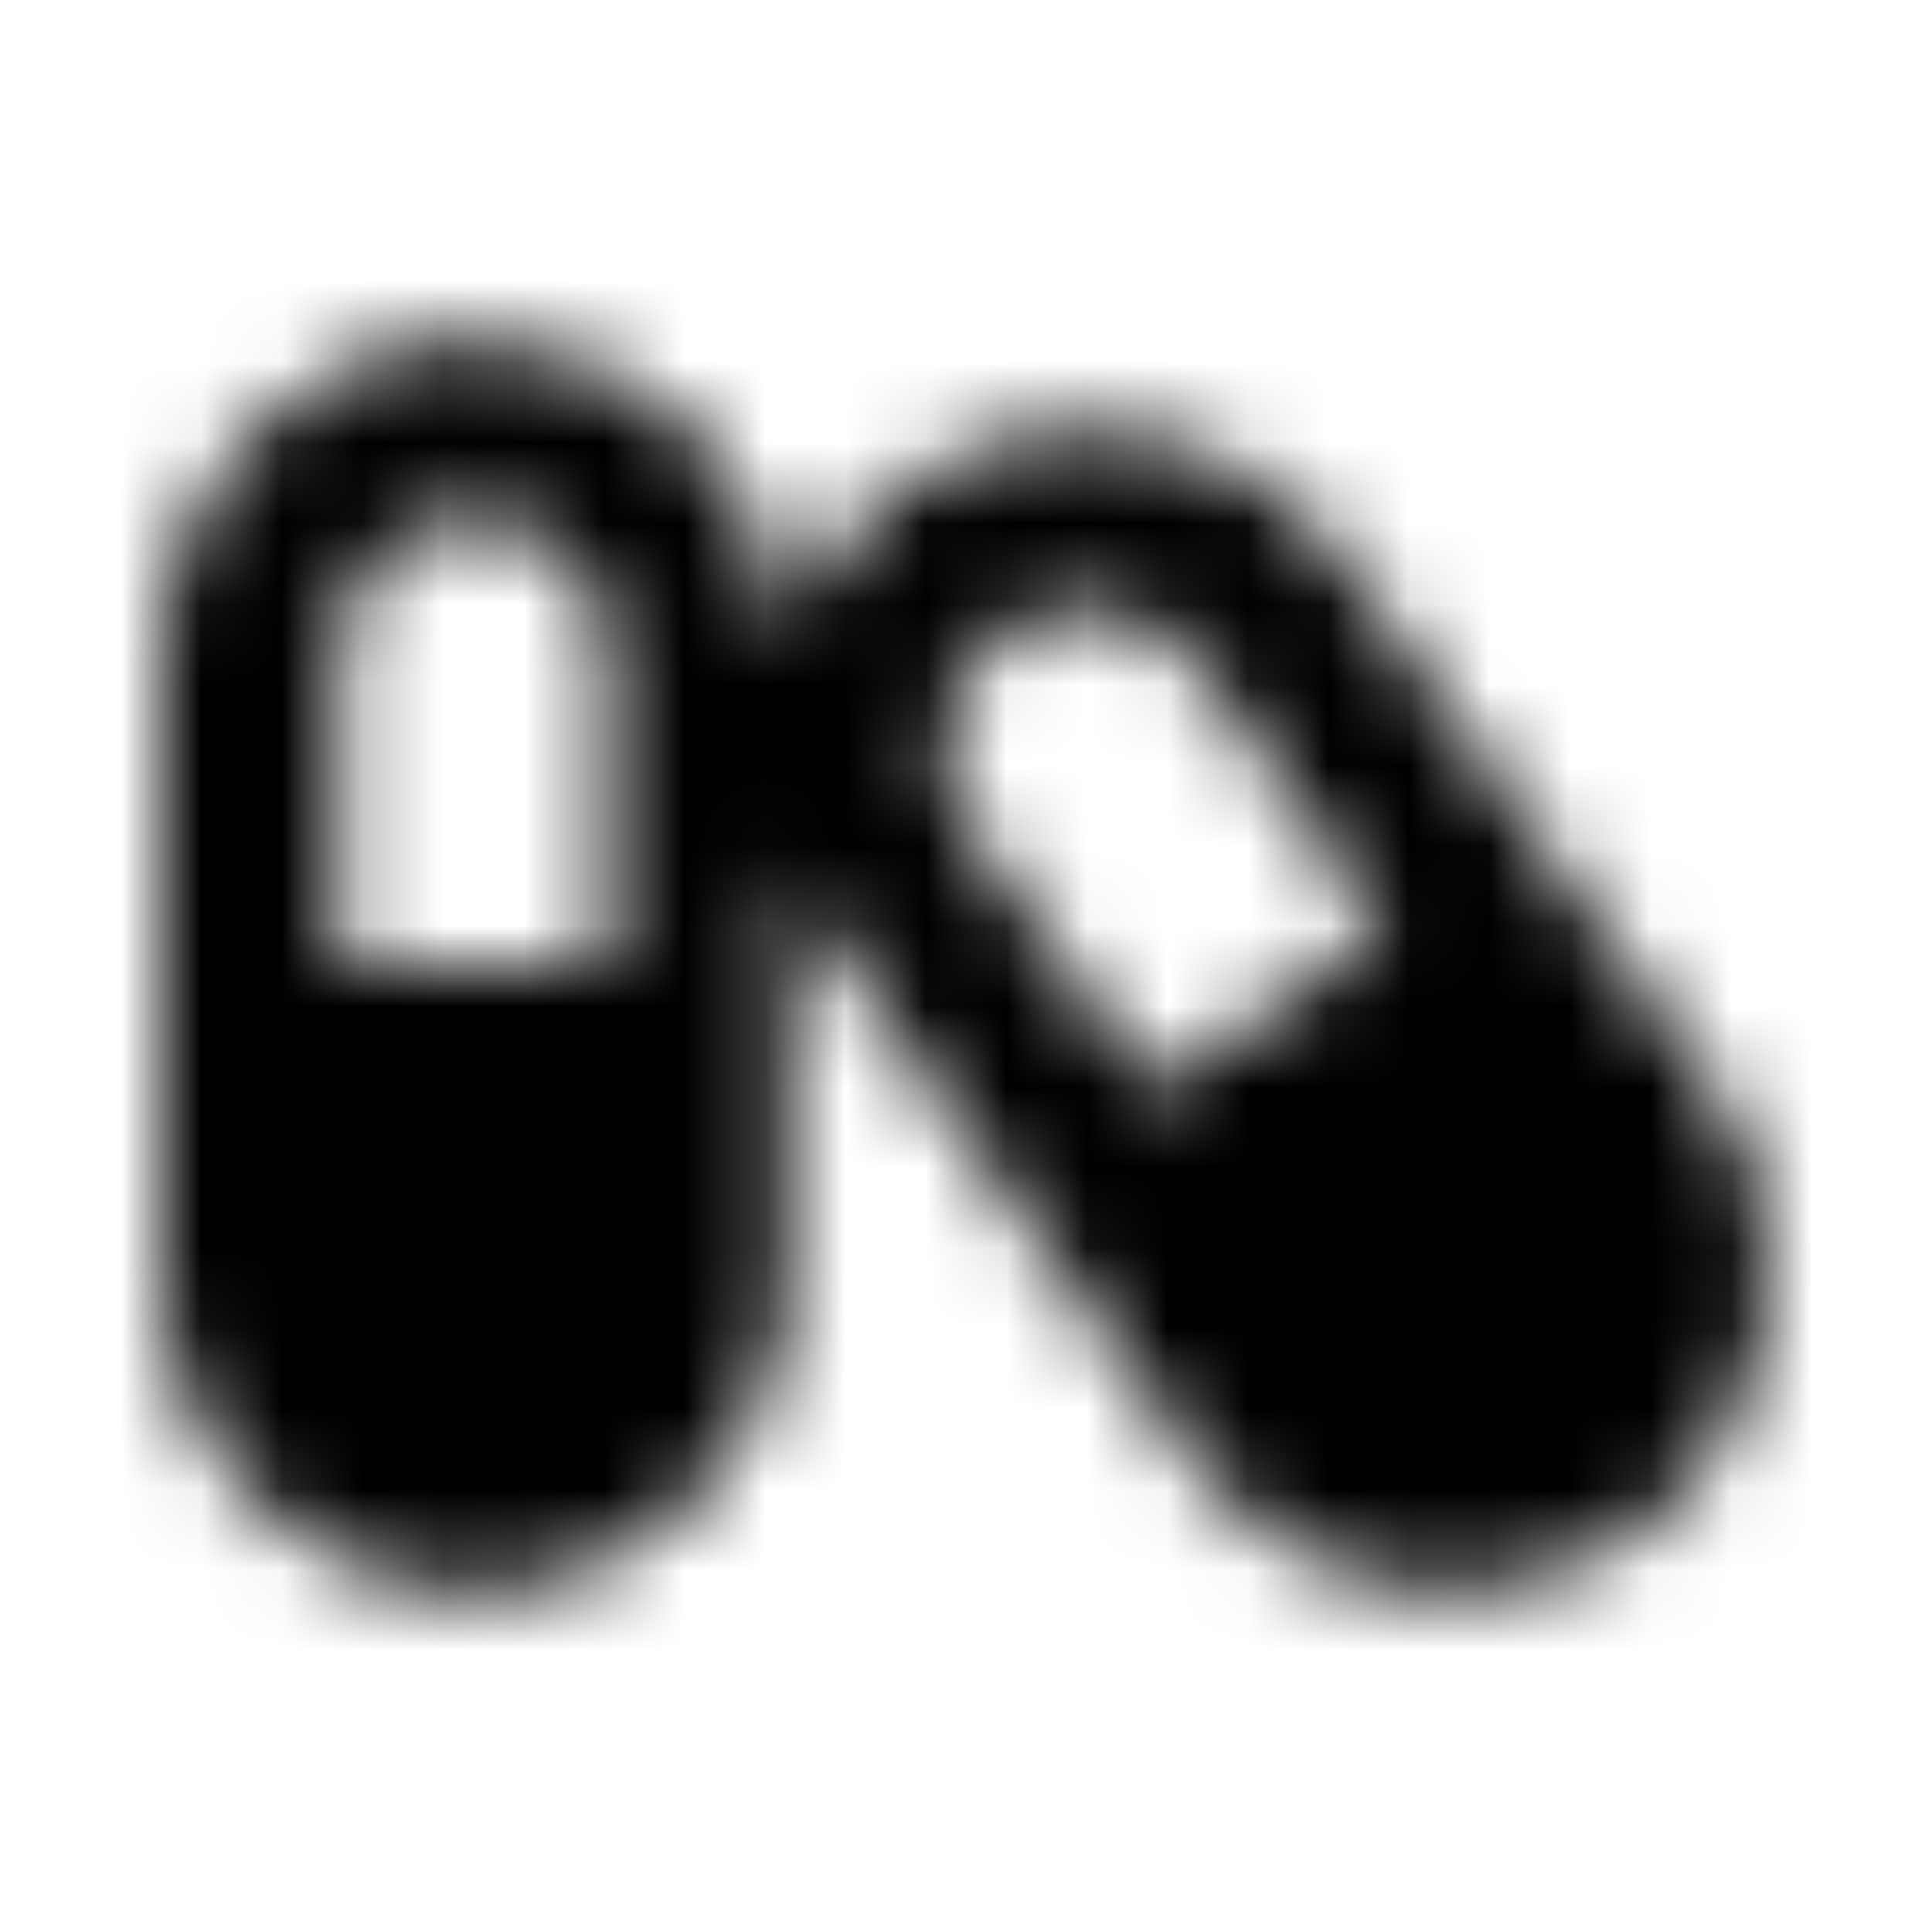 <?xml version="1.0" encoding="UTF-8"?>
<svg width="24px" height="24px" viewBox="0 0 24 24" version="1.1" xmlns="http://www.w3.org/2000/svg" xmlns:xlink="http://www.w3.org/1999/xlink">
    <!-- Generator: Sketch 52.5 (67469) - http://www.bohemiancoding.com/sketch -->
    <title>capsules</title>
    <desc>Created with Sketch.</desc>
    <defs>
        <path d="M21.281,13.531 L16.729,7.028 C15.955,5.924 14.722,5.333 13.472,5.333 C12.688,5.333 11.892,5.566 11.198,6.052 C10.514,6.531 10.028,7.191 9.757,7.92 C9.656,5.861 7.972,4.222 5.889,4.222 C3.74,4.222 2,5.962 2,8.111 L2,15.889 C2,18.038 3.74,19.778 5.889,19.778 C8.038,19.778 9.778,18.038 9.778,15.889 L9.778,10.712 C9.892,11.01 10.031,11.306 10.222,11.58 L14.778,18.083 C15.549,19.188 16.781,19.778 18.035,19.778 C18.823,19.778 19.615,19.545 20.309,19.059 C22.104,17.802 22.538,15.326 21.281,13.531 Z M7.556,12 L4.222,12 L4.222,8.111 C4.222,7.191 4.969,6.444 5.889,6.444 C6.809,6.444 7.556,7.191 7.556,8.111 L7.556,12 Z M14.319,13.559 L12.042,10.306 C11.774,9.924 11.67,9.458 11.753,9 C11.833,8.542 12.09,8.139 12.472,7.872 C12.767,7.663 13.115,7.556 13.472,7.556 C14.045,7.556 14.58,7.833 14.906,8.302 L17.184,11.556 L14.319,13.559 Z" id="path-1"></path>
    </defs>
    <g id="capsules" stroke="none" stroke-width="1" fill="none" fill-rule="evenodd">
        <mask id="mask-2" fill="white">
            <use xlink:href="#path-1"></use>
        </mask>
        <g fill-rule="nonzero"></g>
        <g id="🎨-color" mask="url(#mask-2)" fill="#000000">
            <rect id="🎨-Color" x="0" y="0" width="24" height="24"></rect>
        </g>
    </g>
</svg>